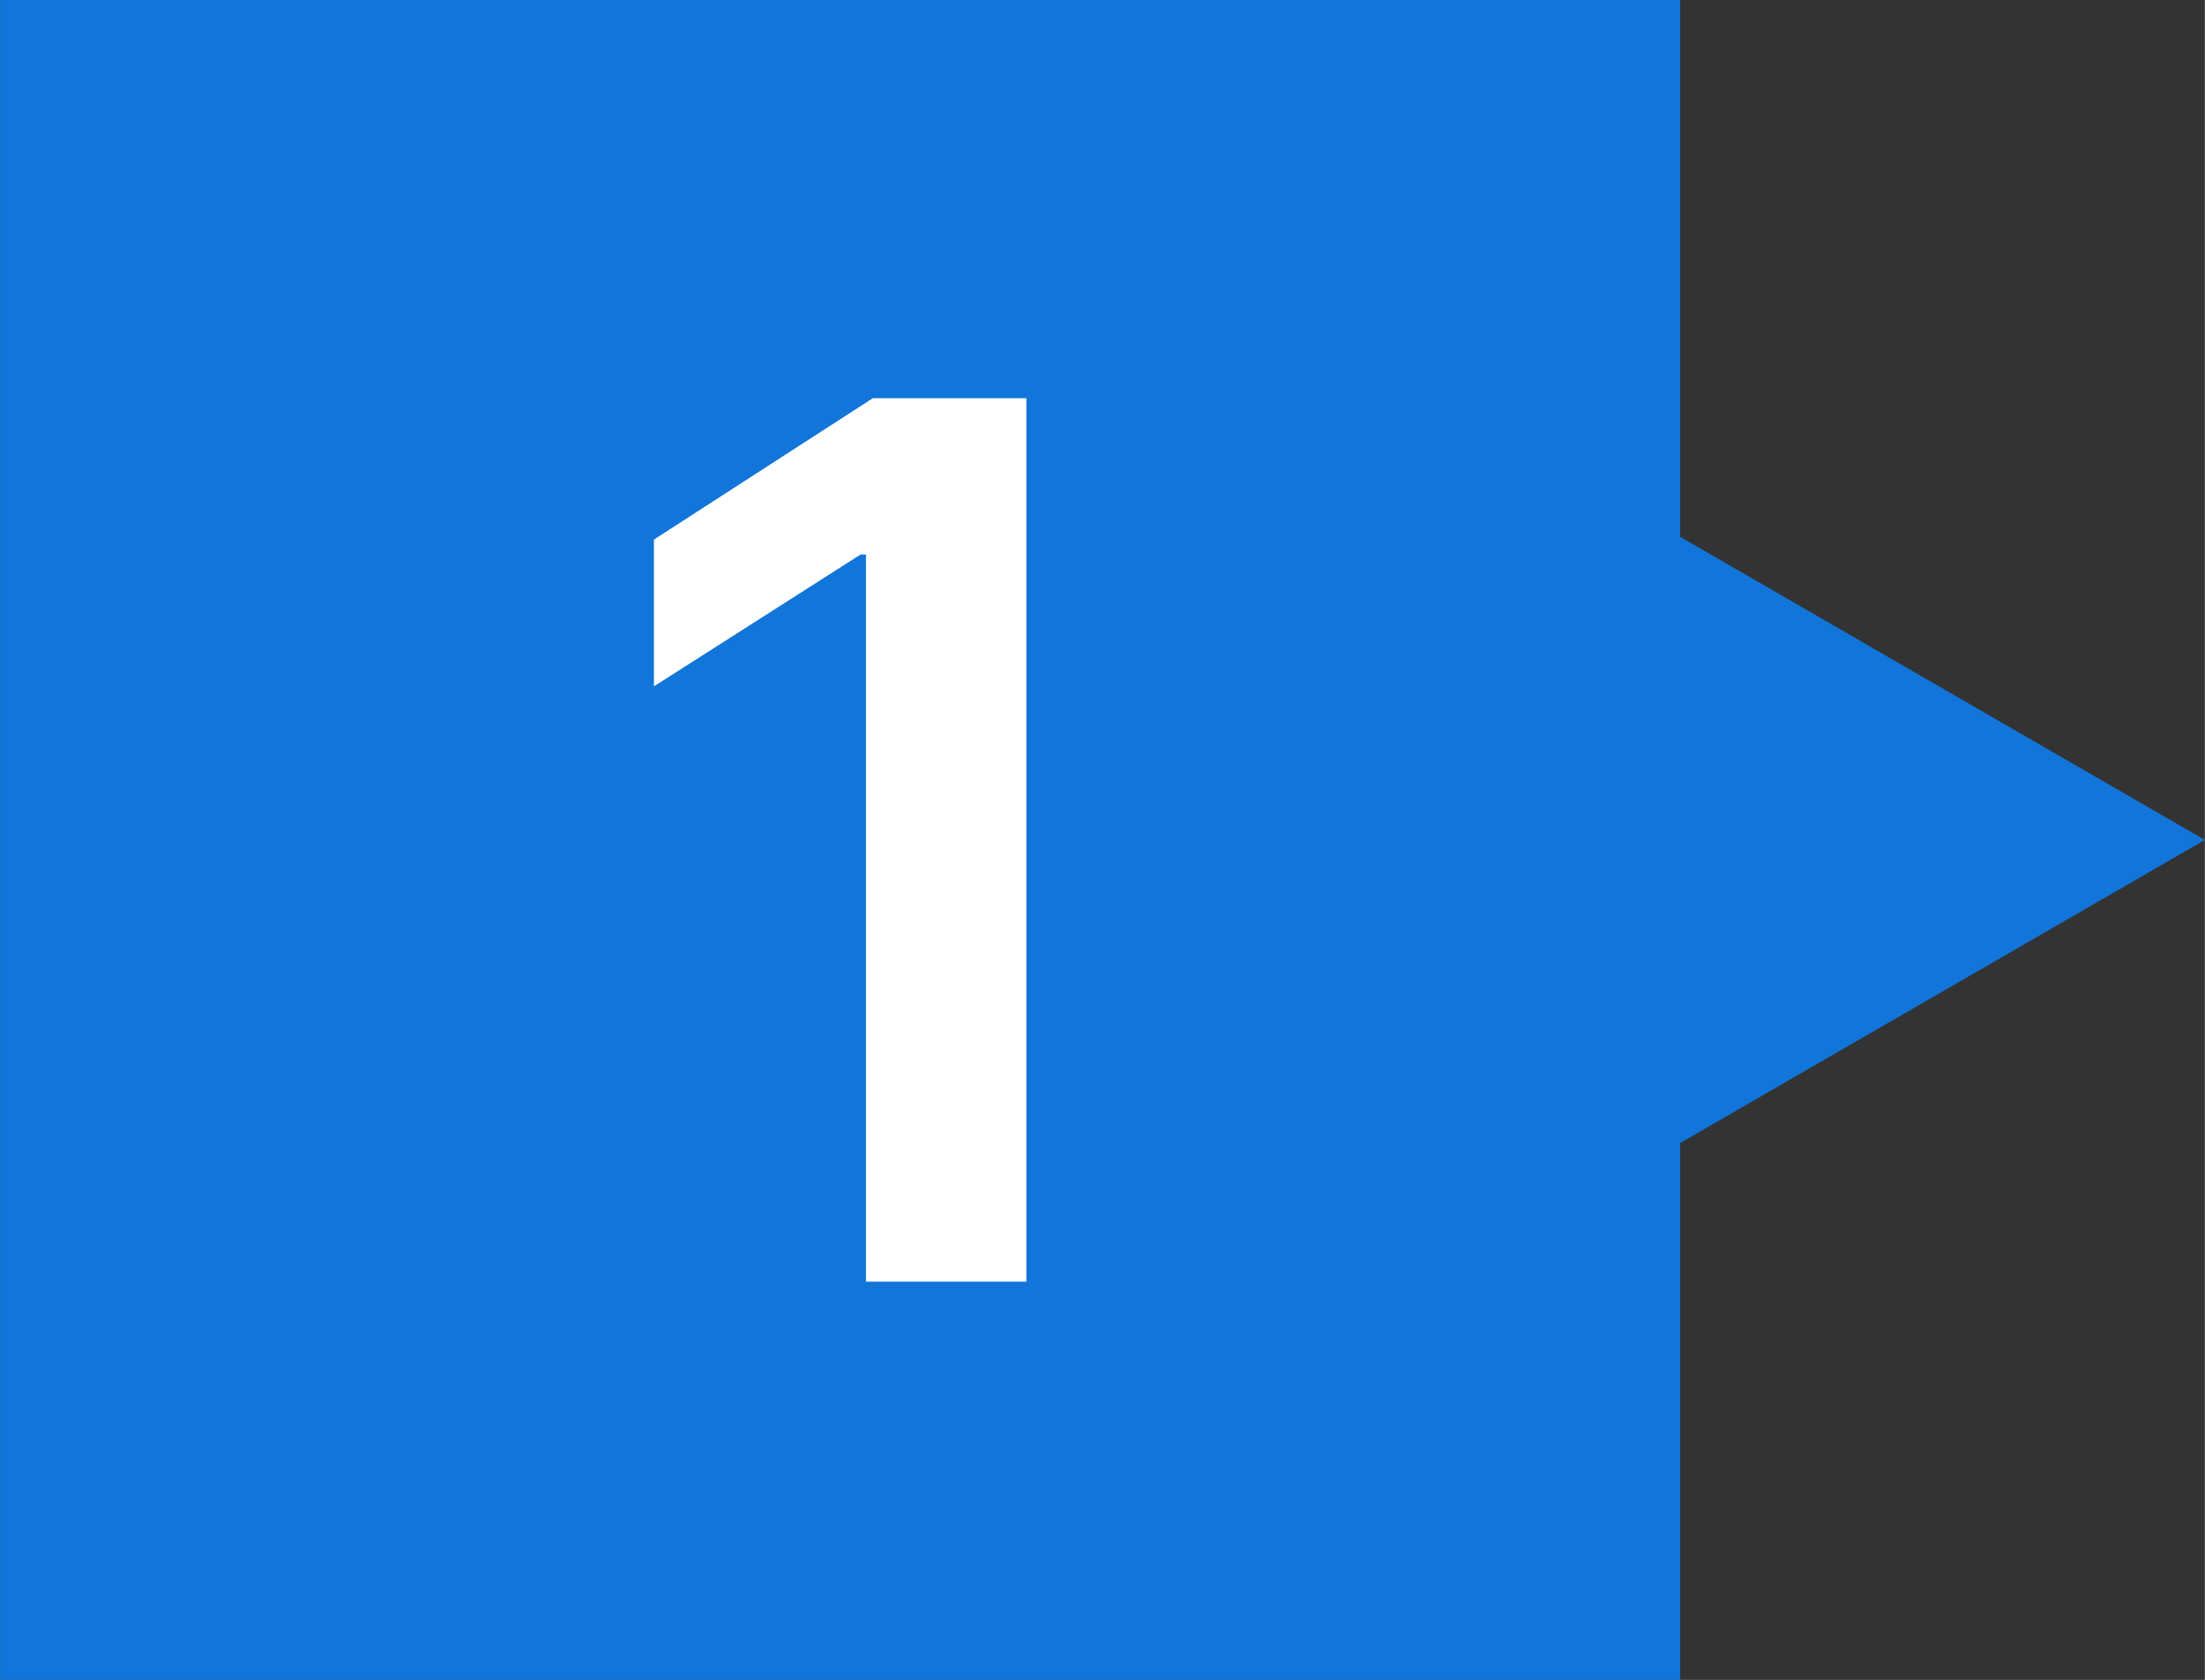 <?xml version="1.0" encoding="UTF-8"?>
<!DOCTYPE svg PUBLIC "-//W3C//DTD SVG 1.1//EN" "http://www.w3.org/Graphics/SVG/1.1/DTD/svg11.dtd">
<!-- Creator: CorelDRAW Home & Student 2019 -->
<svg xmlns="http://www.w3.org/2000/svg" xml:space="preserve" width="4.835mm" height="3.684mm" version="1.1" style="shape-rendering:geometricPrecision; text-rendering:geometricPrecision; image-rendering:optimizeQuality; fill-rule:evenodd; clip-rule:evenodd"
viewBox="0 0 16.22 12.36"
 xmlns:xlink="http://www.w3.org/1999/xlink">
 <rect x="0" y="0" width="16.22" height="12.36" fill="#333333" stroke="none"/>
 <defs>
  <style type="text/css">
   <![CDATA[
    .fil0 {fill:#1175DA}
    .fil1 {fill:white;fill-rule:nonzero}
   ]]>
  </style>
 </defs>
 <g id="Vrstva_x0020_1">
  <polygon class="fil0" points="12.36,0 12.36,3.95 16.22,6.18 12.36,8.41 12.36,12.36 -0,12.36 -0,0 "/>
  <polygon class="fil1" points="7.55,2.93 7.55,9.43 6.37,9.43 6.37,4.08 6.33,4.08 4.81,5.05 4.81,3.97 6.42,2.93 "/>
 </g>
</svg>
